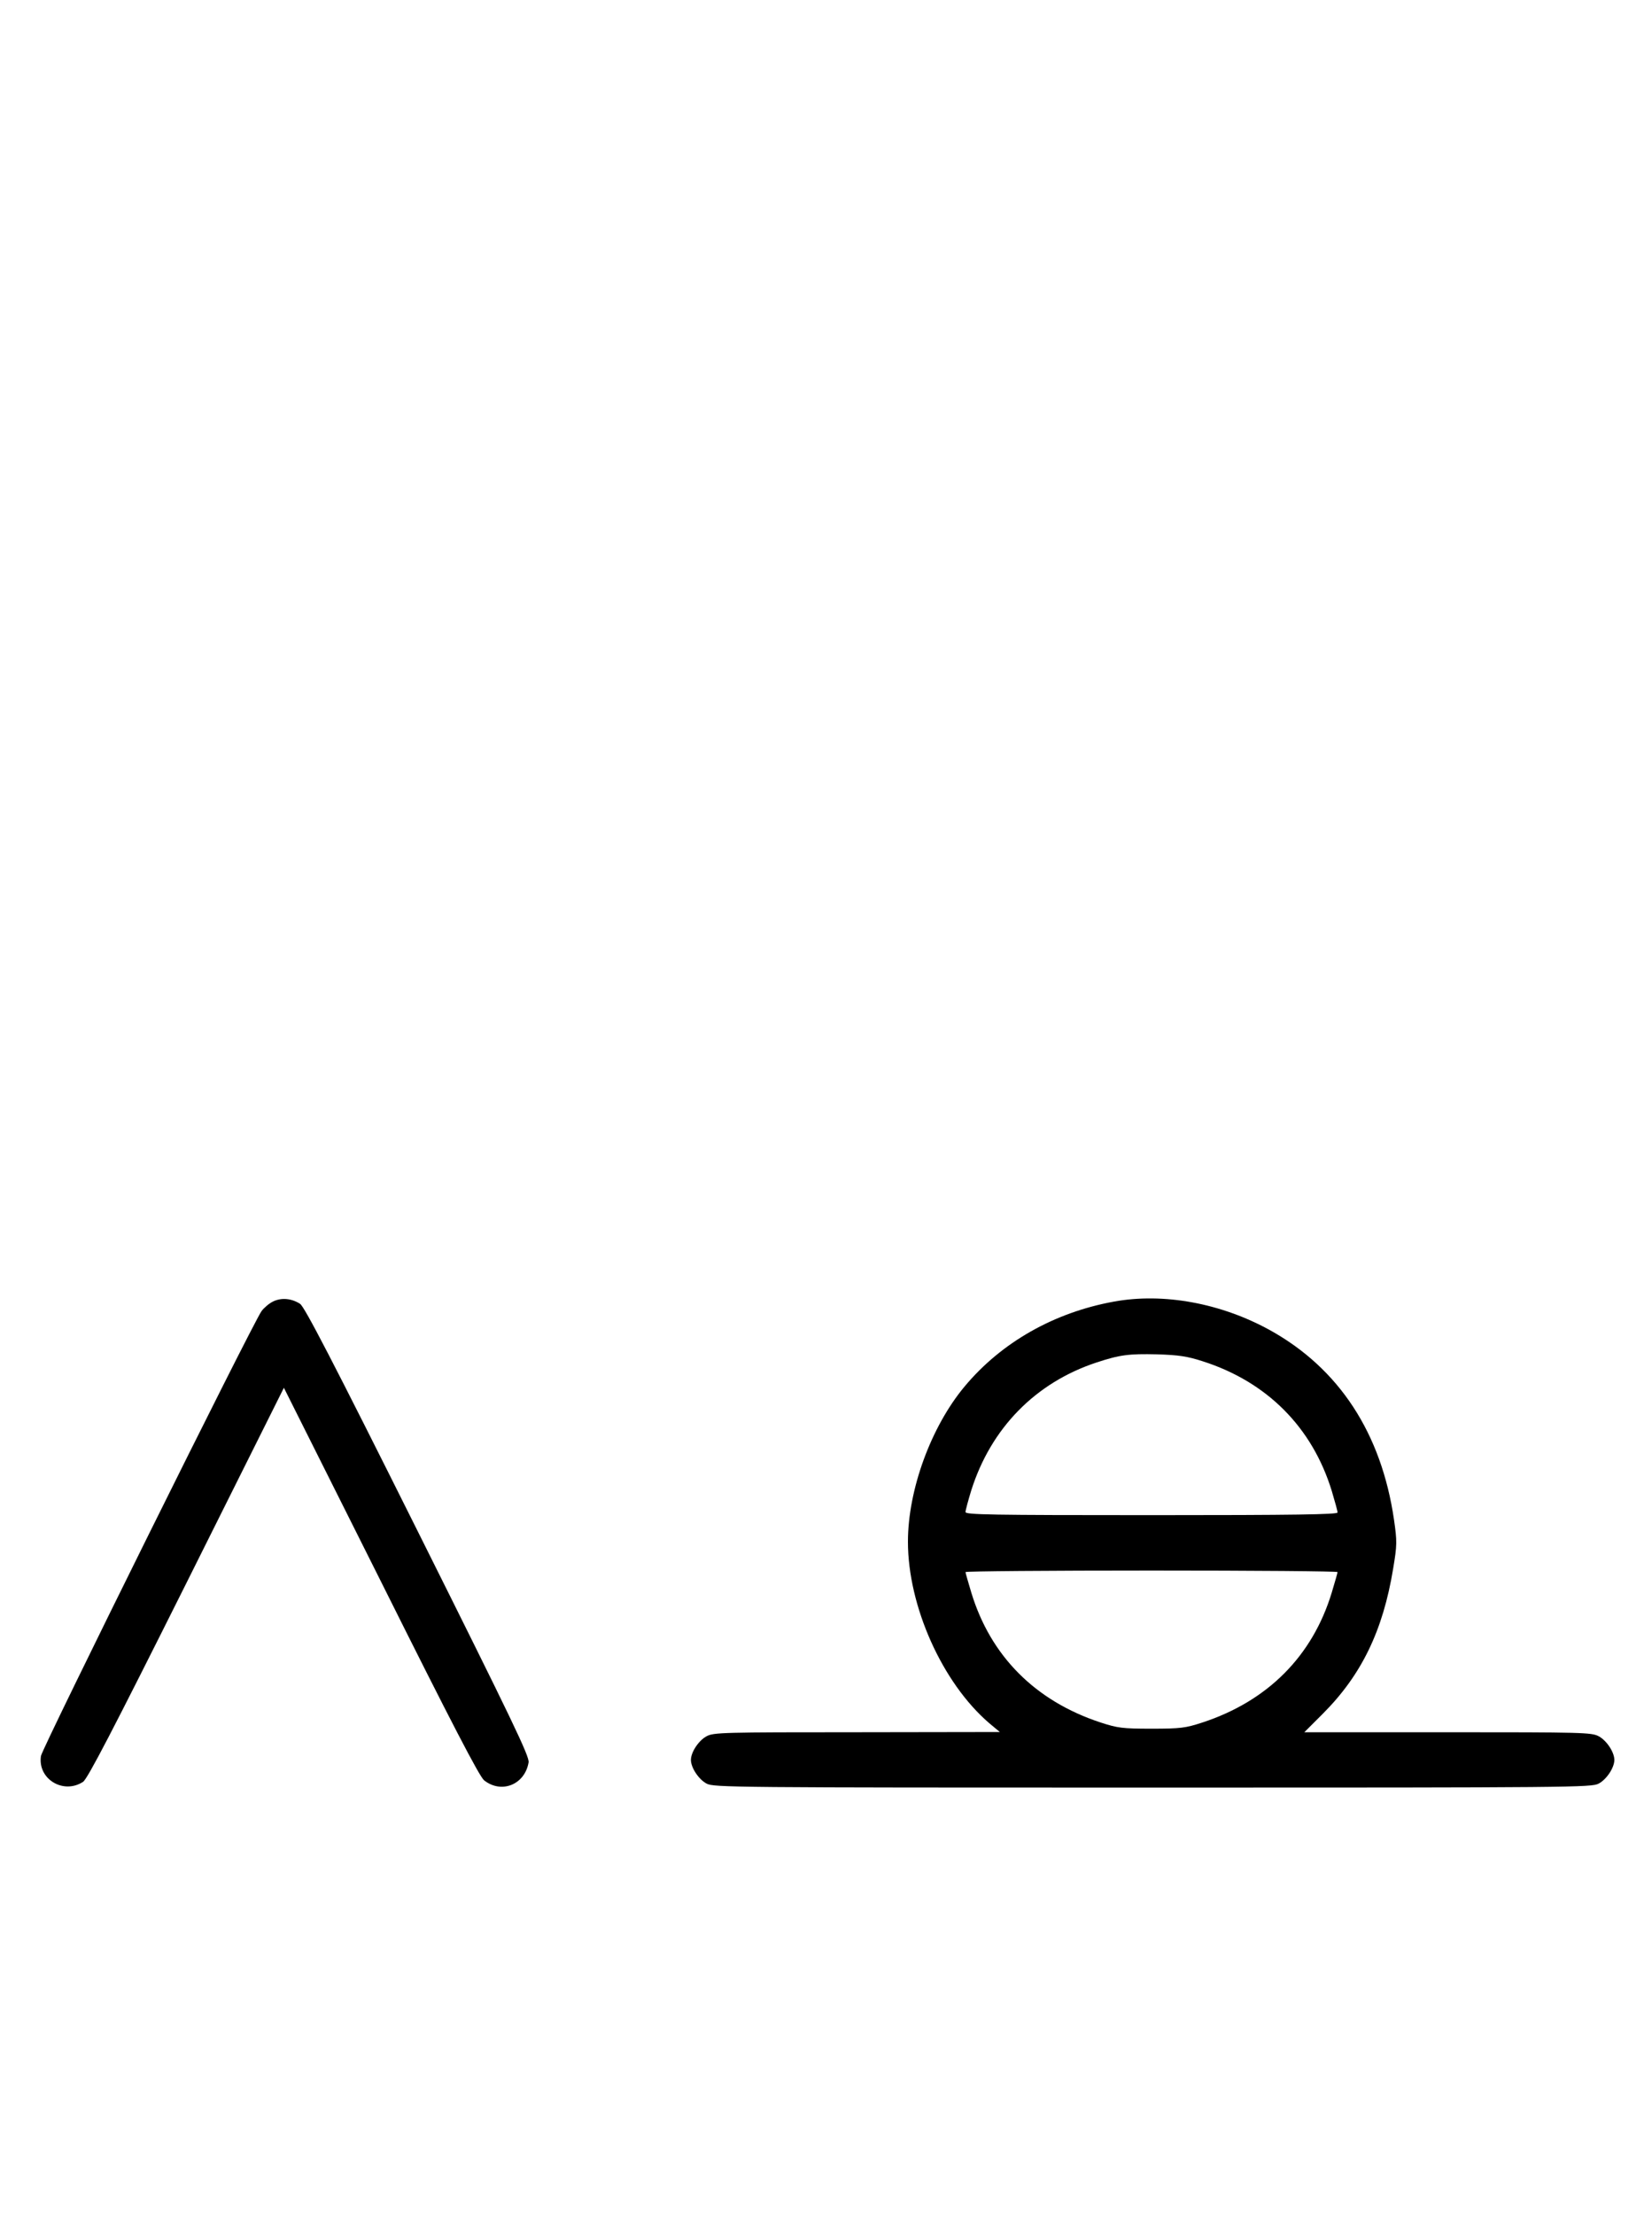 <?xml version="1.0" standalone="no"?>
<!DOCTYPE svg PUBLIC "-//W3C//DTD SVG 20010904//EN"
 "http://www.w3.org/TR/2001/REC-SVG-20010904/DTD/svg10.dtd">
<svg version="1.0" xmlns="http://www.w3.org/2000/svg"
 width="746pt" height="1000pt" viewBox="0 0 746 1000"
 preserveAspectRatio="xMidYMid meet">
<g transform="translate(0,1000) scale(0.1,-0.1)"
fill="#000000" stroke="none">
<path d="M1232 4124 c-18 -9 -41 -29 -51 -43 -41 -57 -991 -1973 -996 -2008
-16 -104 101 -175 190 -117 20 13 134 232 467 898 l440 881 438 -874 c321
-643 445 -881 466 -898 78 -62 184 -20 201 81 4 27 -69 179 -500 1042 -384
769 -512 1015 -532 1028 -39 25 -85 29 -123 10z"/>
<path d="M5030 4124 c-270 -49 -508 -184 -674 -383 -152 -182 -256 -467 -256
-701 0 -291 155 -637 367 -819 l48 -40 -645 -1 c-606 0 -647 -1 -679 -18 -36
-19 -71 -72 -71 -107 0 -35 35 -88 71 -107 32 -17 115 -18 2014 -18 1899 0
1982 1 2014 18 36 19 71 72 71 107 0 35 -35 88 -71 107 -32 17 -73 18 -681 18
l-648 0 83 83 c175 175 272 375 318 655 18 108 18 123 4 221 -57 391 -248 683
-560 856 -221 122 -481 170 -705 129z m400 -269 c292 -93 496 -299 584 -586
14 -47 26 -90 26 -97 0 -9 -194 -12 -840 -12 -727 0 -840 2 -840 14 0 8 12 52
26 98 89 281 290 486 565 577 106 35 147 40 274 37 97 -3 137 -9 205 -31z
m610 -952 c0 -4 -12 -45 -26 -92 -87 -287 -289 -490 -584 -587 -77 -25 -98
-28 -230 -28 -132 0 -153 3 -230 28 -295 97 -497 300 -584 587 -14 47 -26 88
-26 92 0 4 378 7 840 7 462 0 840 -3 840 -7z"/>
</g>
</svg>
